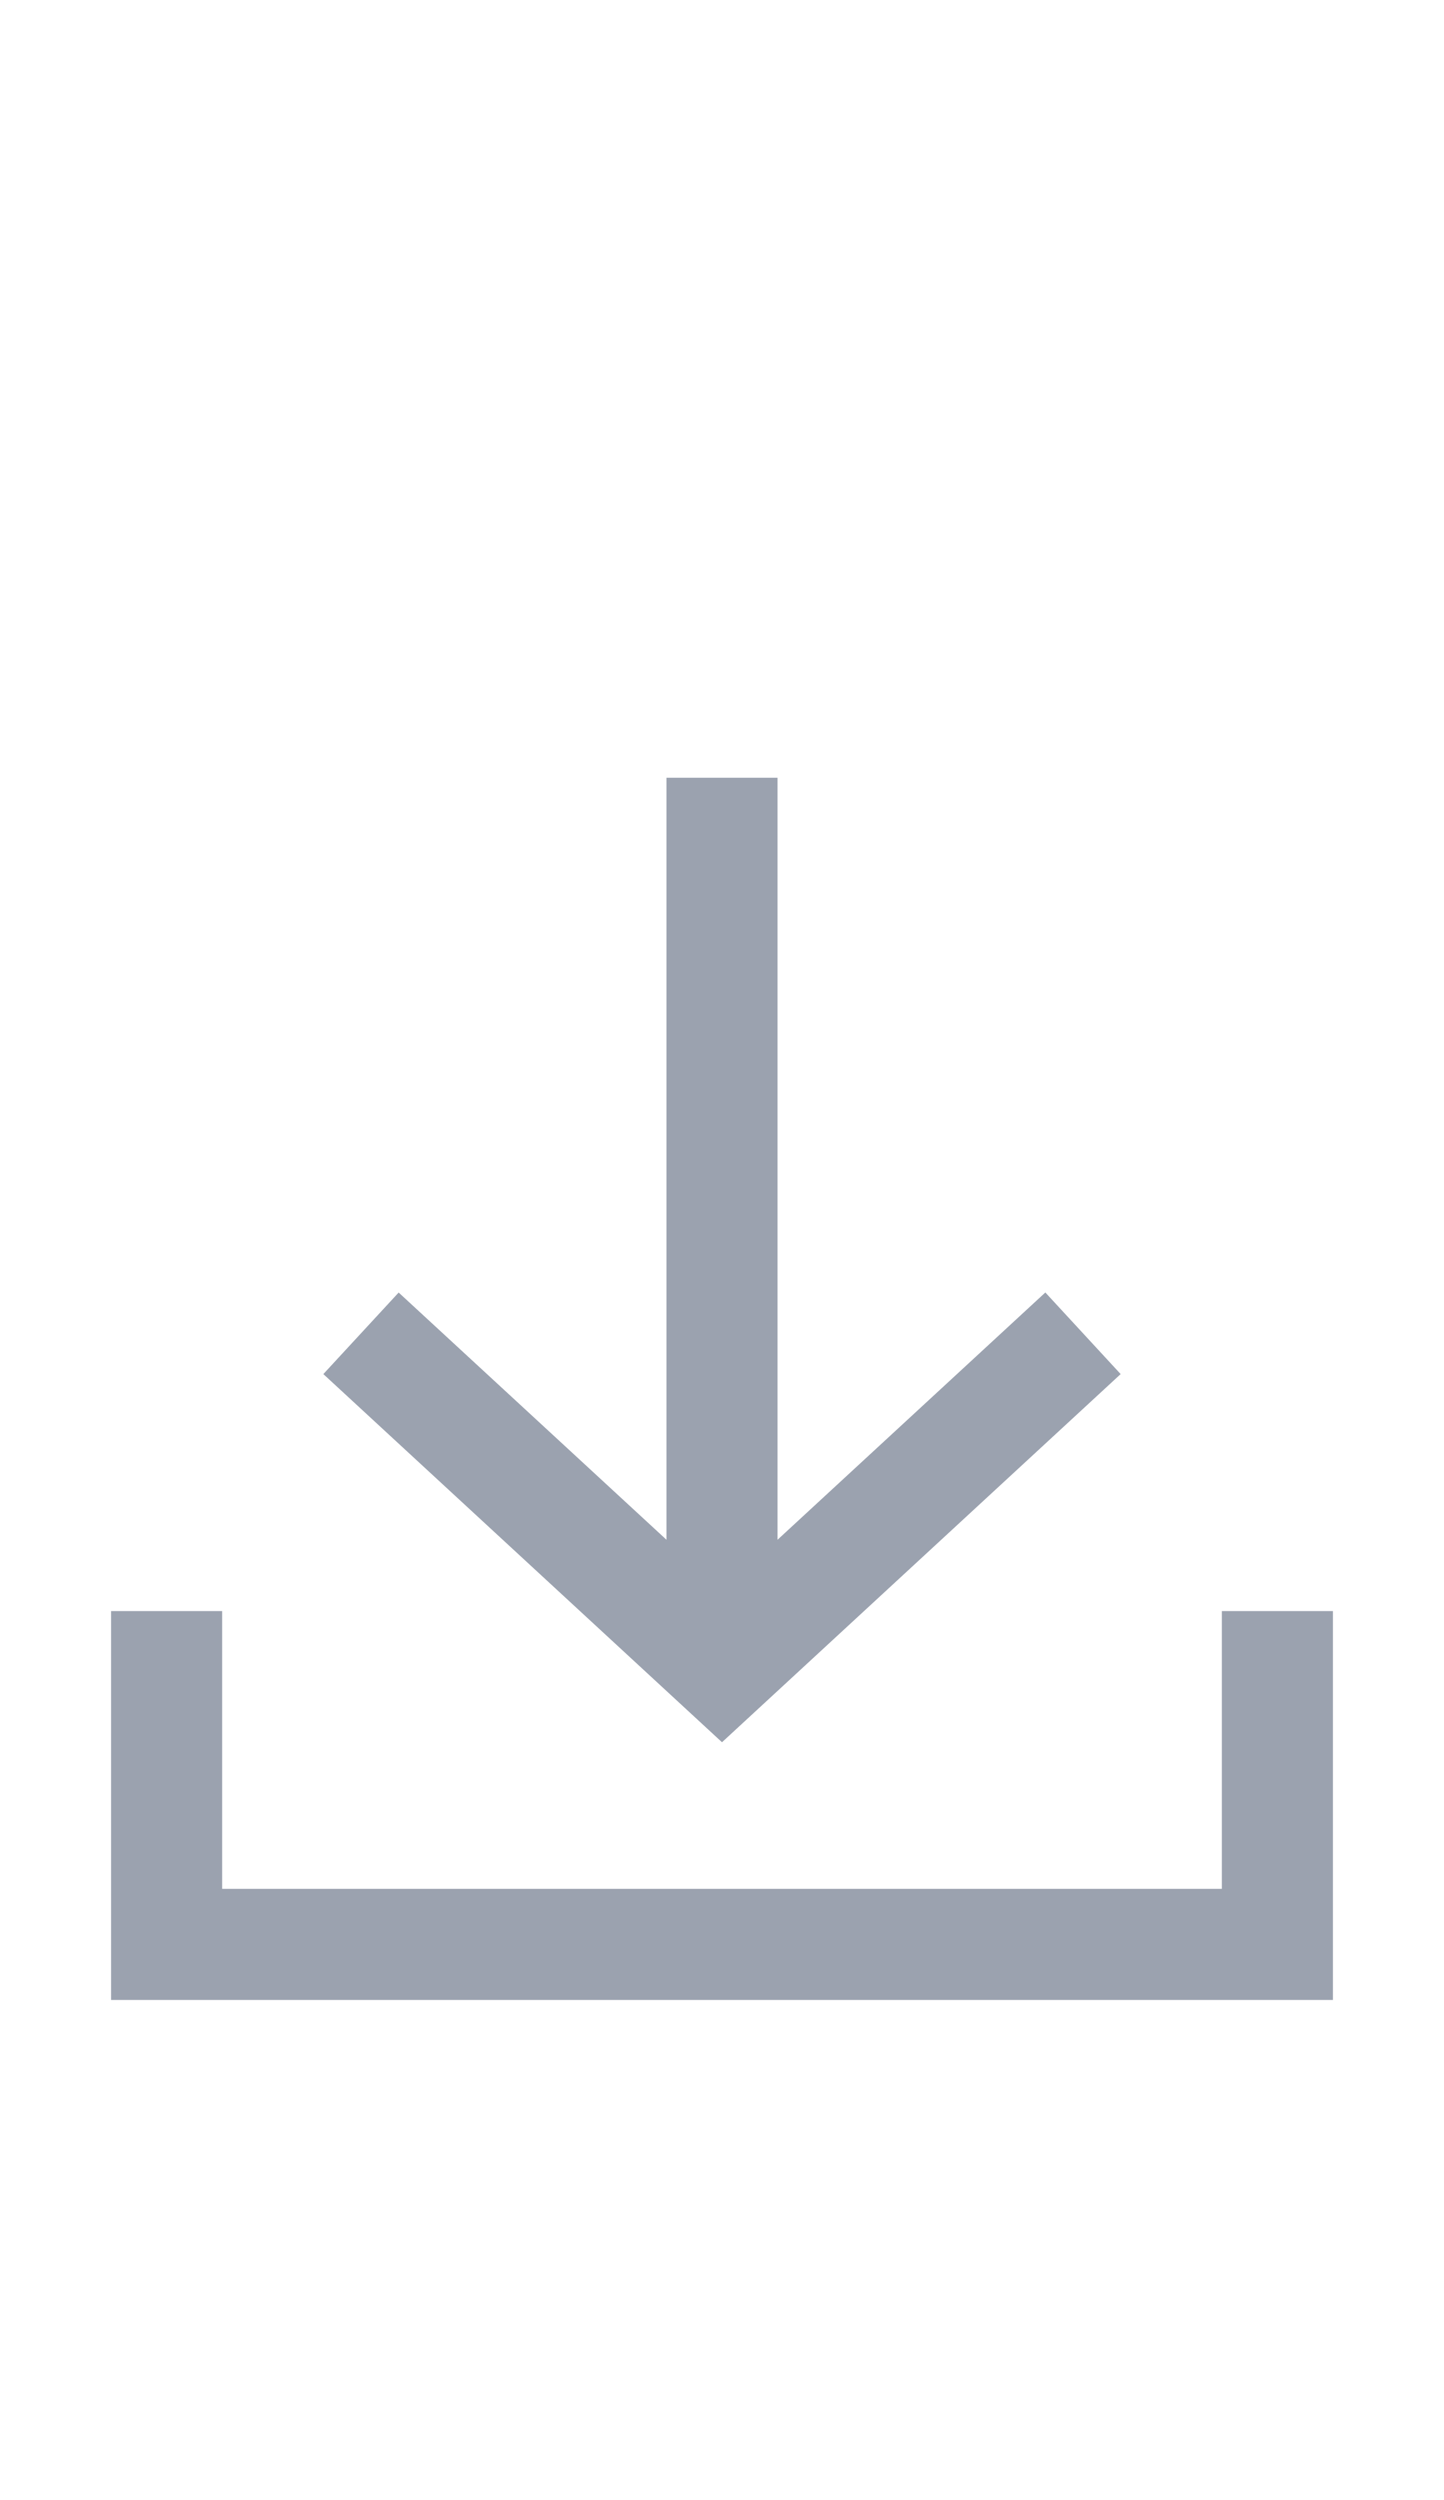 <svg id="ic-nav-receive" xmlns="http://www.w3.org/2000/svg" width="26" height="45" viewBox="0 0 26 45">
  <rect id="Rectangle-Copy-40" width="24" height="45" transform="translate(1)" fill="none"/>
  <g id="Group_424" data-name="Group 424" transform="translate(0 12)">
    <path id="Rectangle_4413" d="M0,0H26V26H0Z" fill="none" fill-rule="evenodd"/>
    <g id="Group_8987" transform="translate(2 2)">
      <g id="Group_8986">
        <path id="Path_18953" d="M18.178,10.734,16.822,9.265,12,13.716V0H10V13.716L5.178,9.266,3.822,10.734,11,17.361Z" fill="#9ba2af"/>
        <path id="Path_18954" d="M20,15v5H2V15H0v7H22V15Z" fill="#9ba2af"/>
      </g>
    </g>
  </g>
</svg>
